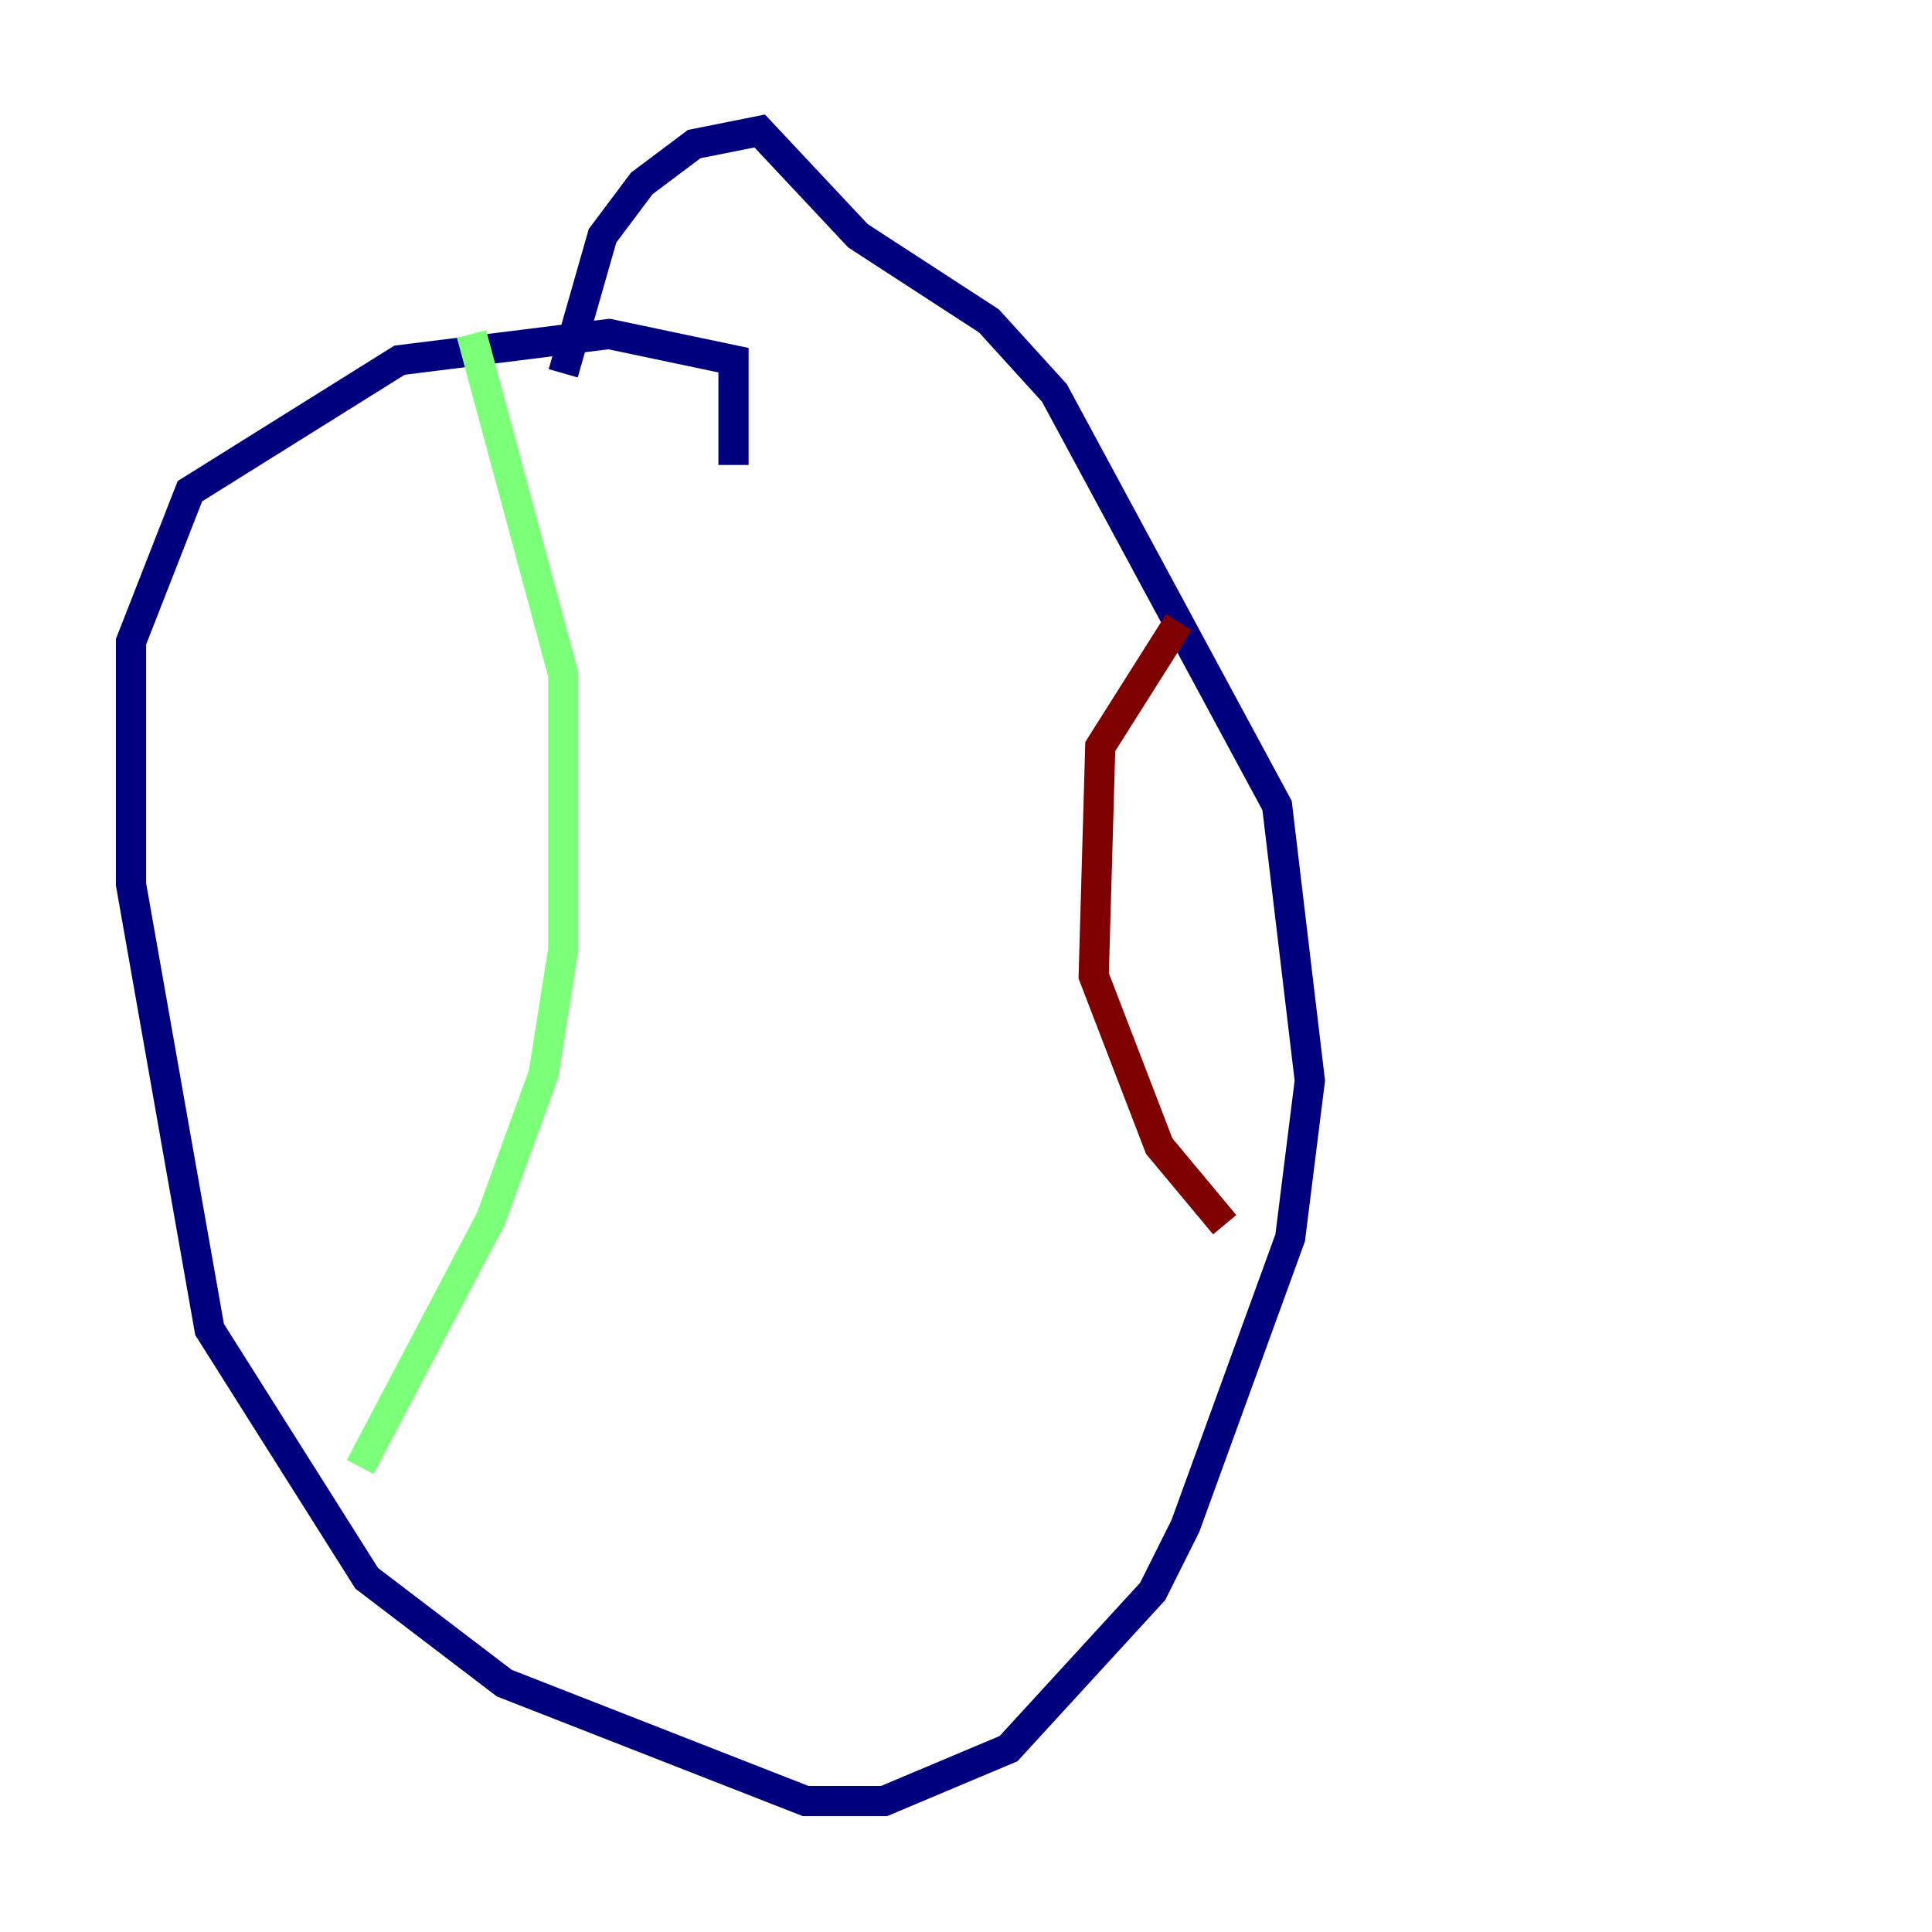 <?xml version="1.0" encoding="utf-8" ?>
<svg baseProfile="tiny" height="128" version="1.2" viewBox="0,0,128,128" width="128" xmlns="http://www.w3.org/2000/svg" xmlns:ev="http://www.w3.org/2001/xml-events" xmlns:xlink="http://www.w3.org/1999/xlink"><defs /><polyline fill="none" points="48.597,30.807 48.597,23.864 40.352,22.129 26.468,23.864 12.583,32.542 8.678,42.522 8.678,58.576 13.885,88.081 24.298,104.57 33.41,111.512 53.37,119.322 58.576,119.322 66.82,115.851 76.366,105.437 78.536,101.098 85.478,82.007 86.78,71.593 84.61,53.37 69.858,26.034 65.519,21.261 56.841,15.62 50.332,8.678 45.993,9.546 42.522,12.149 39.919,15.62 37.315,24.732" stroke="#00007f" stroke-width="2" /><polyline fill="none" points="31.241,22.129 37.315,44.691 37.315,62.915 36.014,71.159 32.542,80.705 23.864,97.193" stroke="#7cff79" stroke-width="2" /><polyline fill="none" points="78.102,41.22 72.895,49.464 72.461,64.651 76.8,75.932 81.139,81.139" stroke="#7f0000" stroke-width="2" /></svg>